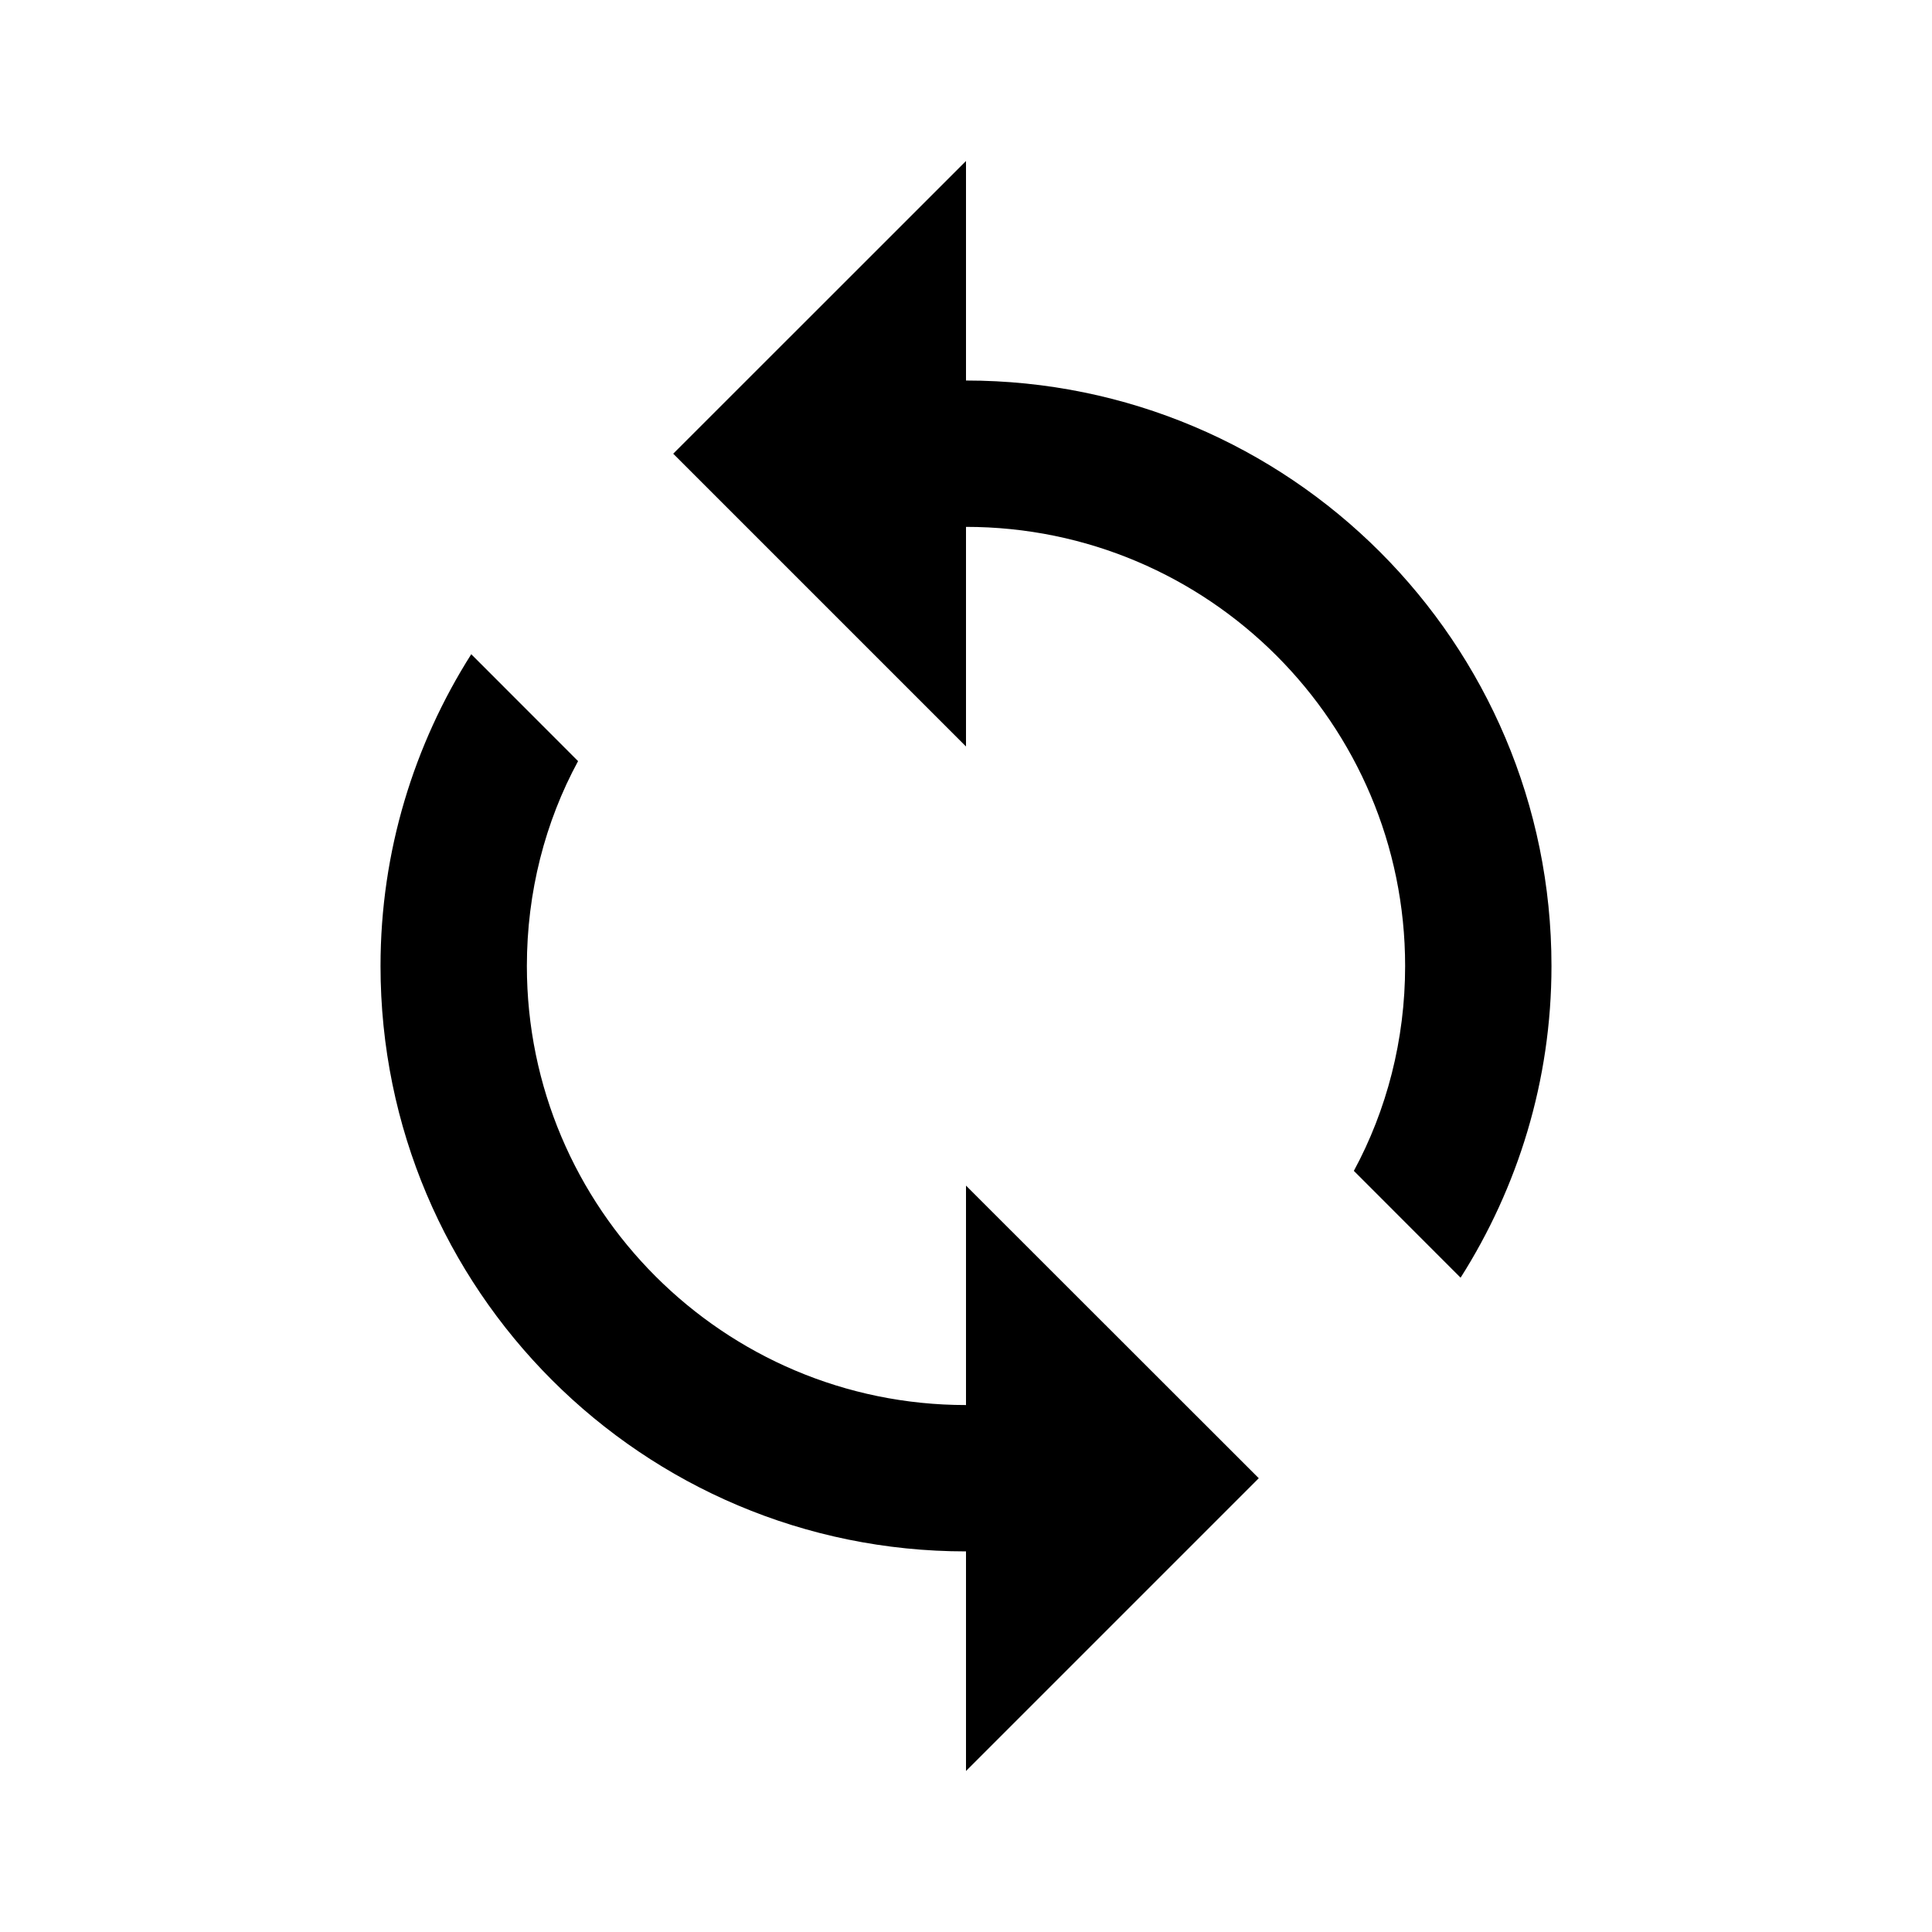 <svg version="1.1" xmlns="http://www.w3.org/2000/svg" xmlns:xlink="http://www.w3.org/1999/xlink" x="0px" y="0px"
	 width="24px" height="24px" viewBox="0 0 24 24" enable-background="new 0 0 24 24" xml:space="preserve">
<path d="M12,4.727V2L8.363,5.636L12,9.273V6.545c3.01,0,5.455,2.445,5.455,5.455c0,0.918-0.229,1.791-0.637,2.545l1.326,1.327
	c0.709-1.117,1.129-2.444,1.129-3.872C19.273,7.982,16.018,4.727,12,4.727z M12,17.454c-3.009,0-5.455-2.444-5.455-5.454
	c0-0.918,0.227-1.791,0.636-2.545L5.854,8.127C5.145,9.245,4.727,10.573,4.727,12c0,4.019,3.254,7.272,7.273,7.272V22l3.637-3.637
	L12,14.728V17.454z"/>
</svg>
